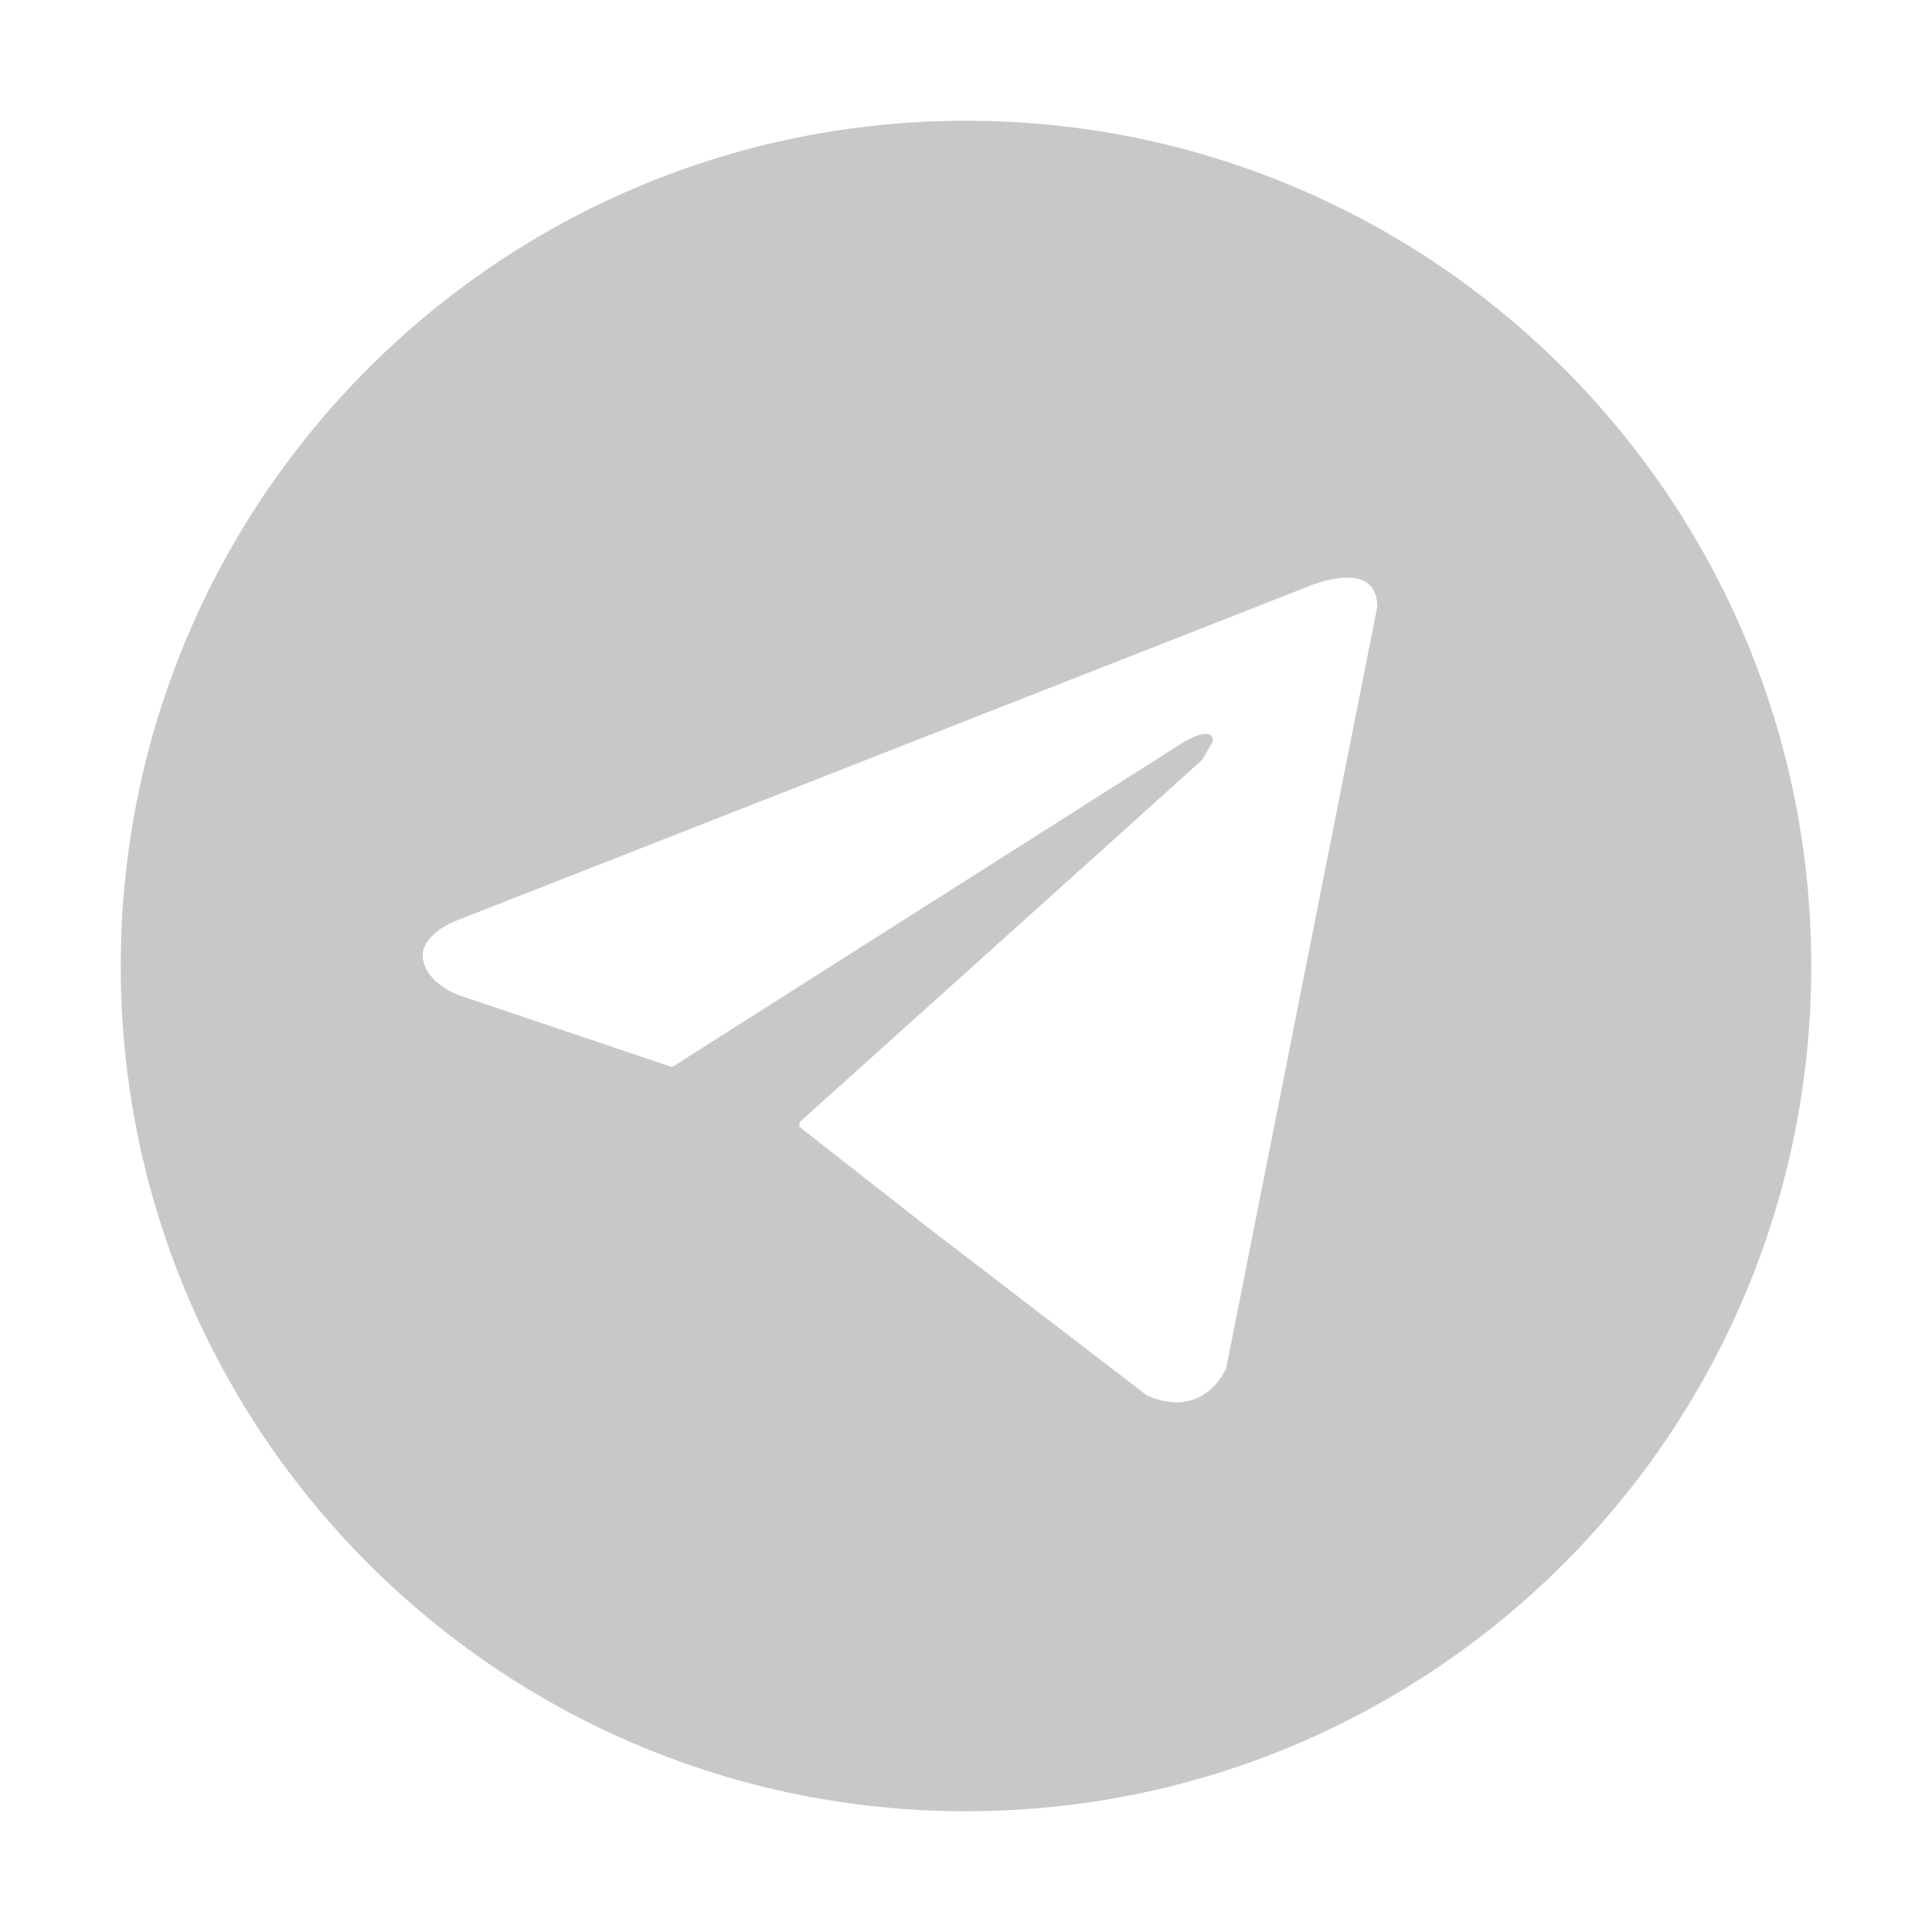 <svg width="16" height="16" viewBox="0 0 16 16" fill="none" xmlns="http://www.w3.org/2000/svg">
<path d="M8 1C4.134 1 1 4.134 1 8C1 11.866 4.134 15 8 15C11.866 15 15 11.866 15 8C15 4.134 11.866 1 8 1ZM10.155 11.33C10.155 11.33 9.981 11.766 9.499 11.557L7.715 10.189L6.619 9.331L6.624 9.291C6.624 9.291 9.824 6.414 9.955 6.293L10.043 6.144C10.051 5.995 9.806 6.144 9.806 6.144L5.566 8.837L3.8 8.242C3.8 8.242 3.528 8.146 3.502 7.936C3.477 7.726 3.808 7.613 3.808 7.613L10.829 4.859C10.829 4.859 11.406 4.606 11.406 5.026L10.155 11.33Z" fill="#C9C7C7"/>
</svg>
